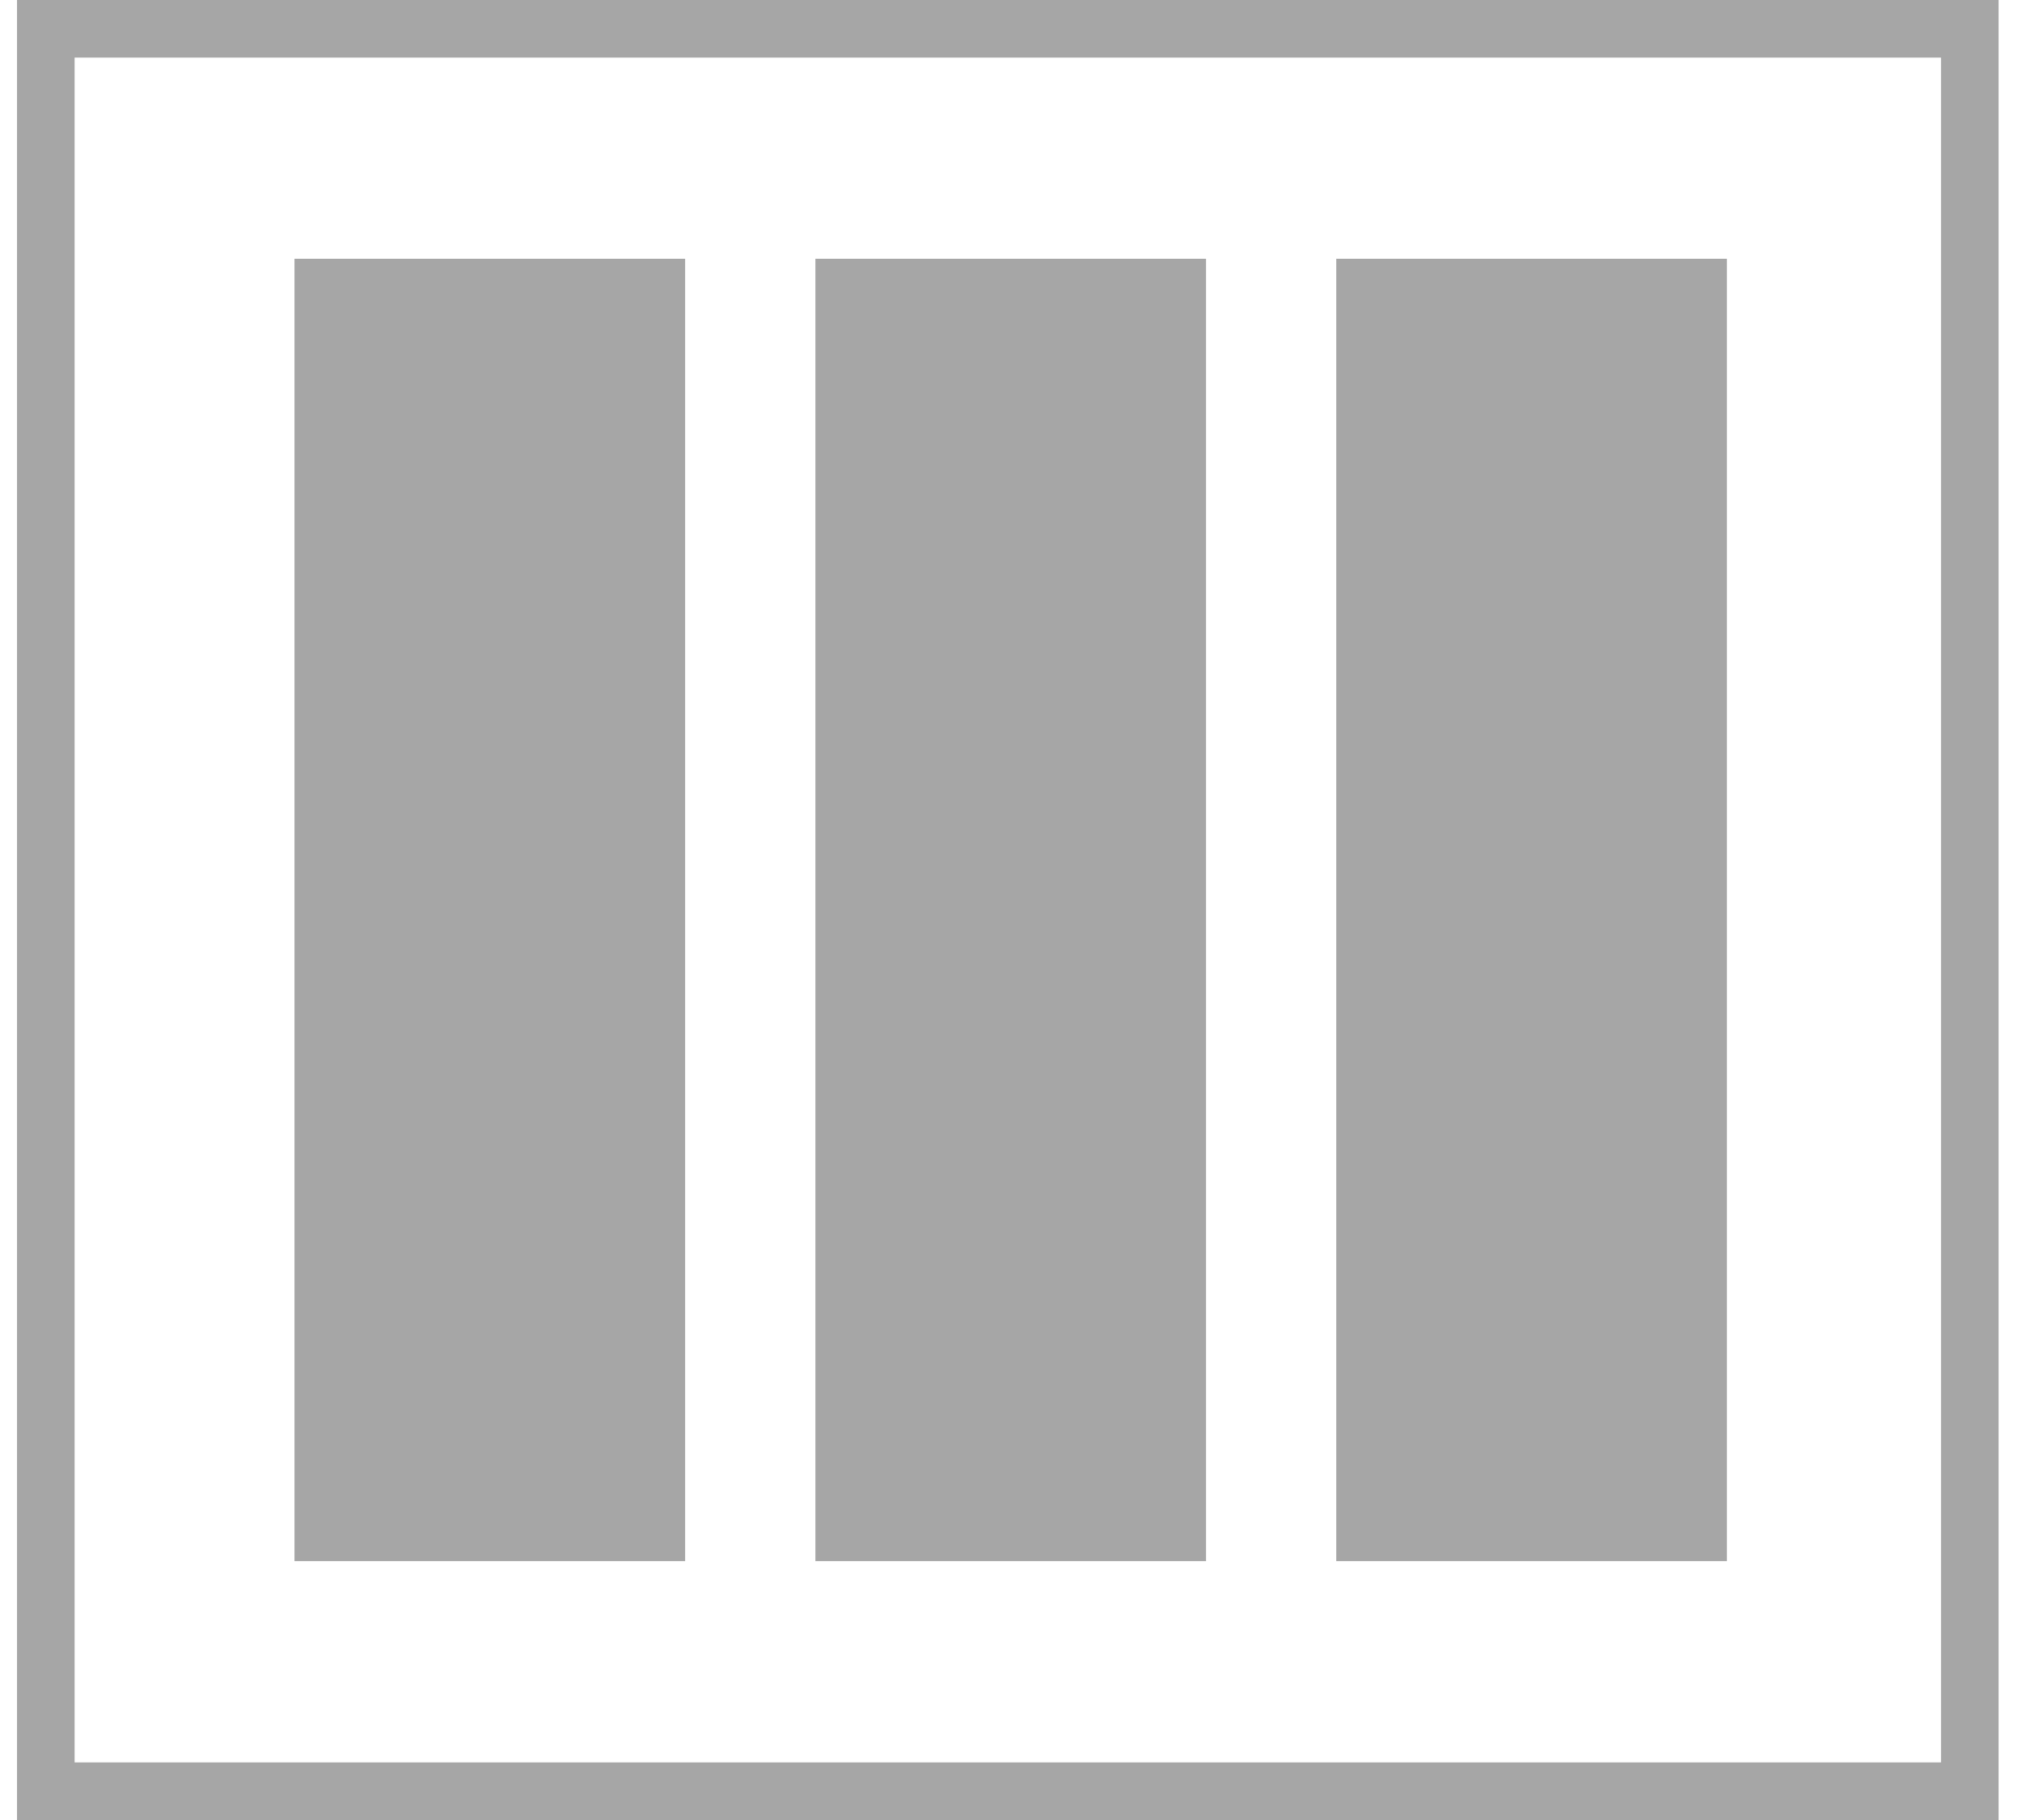 <svg width="50" height="45" viewBox="0 0 50 45" fill="none" xmlns="http://www.w3.org/2000/svg">
<rect x="1.133" y="0.712" width="47.576" height="43.576" stroke="#A6A6A6" stroke-width="1.424"/>
<rect x="7.282" y="6.398" width="9.66" height="32.201" fill="#A6A6A6"/>
<rect x="20.163" y="6.398" width="9.66" height="32.201" fill="#A6A6A6"/>
<rect x="33.043" y="6.398" width="9.66" height="32.201" fill="#A6A6A6"/>
</svg>
